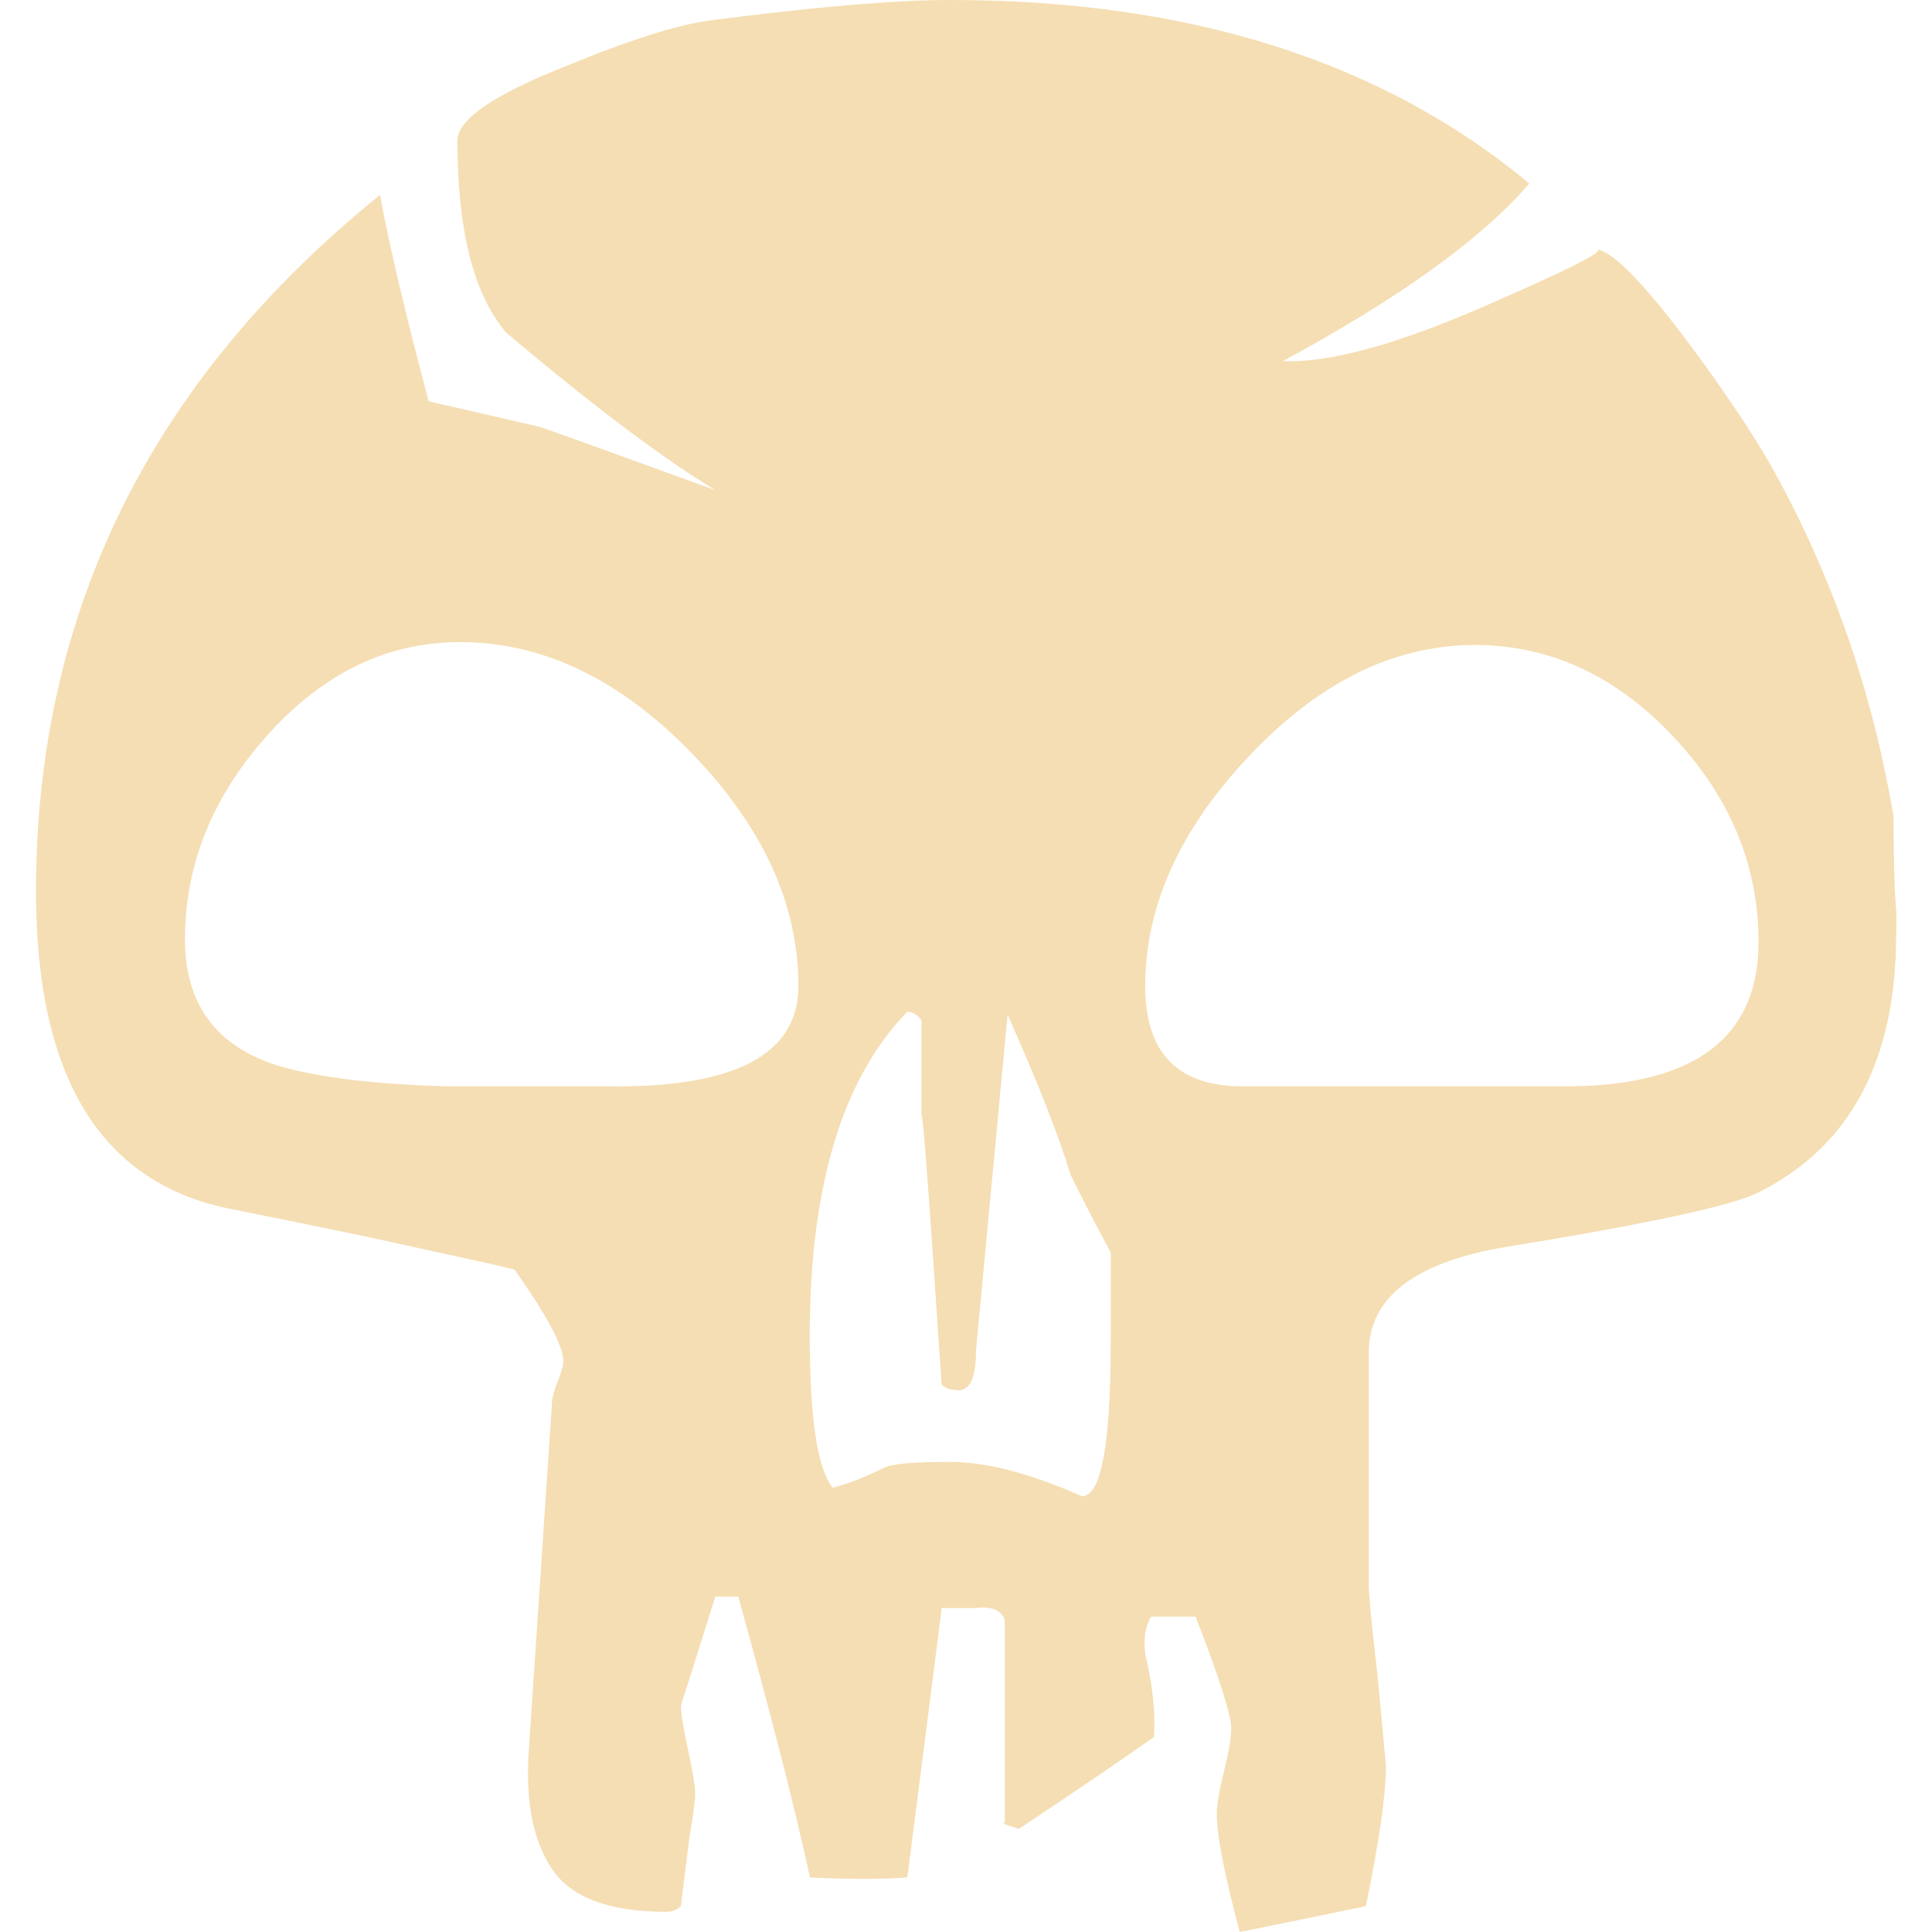 <svg id="SvgjsSvg1026" width="288" height="288" xmlns="http://www.w3.org/2000/svg" version="1.1" xmlns:xlink="http://www.w3.org/1999/xlink" xmlns:svgjs="http://svgjs.com/svgjs"><defs id="SvgjsDefs1027"></defs><g id="SvgjsG1028"><svg xmlns="http://www.w3.org/2000/svg" viewBox="0 0 32 32" width="288" height="288"><path fill="#f5deb3" d="M31.406 15.477c0 2.089-0.76 3.513-2.279 4.273-0.444 0.222-1.836 0.522-4.178 0.902-1.519 0.254-2.278 0.839-2.278 1.756v3.845c0 0.16 0.047 0.649 0.142 1.472l0.143 1.52c0 0.475-0.111 1.251-0.333 2.327-0.601 0.126-1.298 0.268-2.089 0.428-0.254-0.951-0.38-1.599-0.38-1.948 0-0.157 0.040-0.396 0.119-0.712 0.078-0.316 0.12-0.553 0.12-0.713 0-0.22-0.197-0.838-0.59-1.85h-0.736c-0.098 0.158-0.13 0.364-0.098 0.617 0.126 0.538 0.174 0.997 0.143 1.377-0.538 0.38-1.282 0.886-2.232 1.519-0.222-0.063-0.3-0.095-0.238-0.095v-3.371c-0.062-0.157-0.221-0.22-0.475-0.19h-0.569l-0.569 4.462c-0.444 0.032-0.981 0.032-1.614 0-0.223-1.044-0.617-2.594-1.187-4.652h-0.38c-0.349 1.109-0.538 1.711-0.57 1.805 0 0.126 0.039 0.371 0.119 0.735 0.078 0.364 0.118 0.609 0.118 0.736 0 0.095-0.032 0.332-0.095 0.712l-0.143 1.139c-0.064 0.063-0.143 0.095-0.237 0.095-0.949 0-1.583-0.237-1.899-0.711-0.316-0.475-0.444-1.14-0.38-1.995l0.38-5.696c0-0.095 0.031-0.222 0.095-0.38 0.062-0.158 0.095-0.269 0.095-0.332 0-0.254-0.269-0.76-0.807-1.52-0.094-0.031-0.586-0.143-1.471-0.333-0.539-0.126-1.599-0.348-3.181-0.665-2.185-0.41-3.276-2.167-3.276-5.269 0-4.621 1.9-8.466 5.698-11.536 0.157 0.855 0.427 1.993 0.806 3.418 0.285 0.064 0.903 0.206 1.852 0.427 0.191 0.064 1.156 0.412 2.897 1.045-0.887-0.538-2.042-1.408-3.466-2.611-0.538-0.633-0.807-1.692-0.807-3.18 0-0.348 0.602-0.76 1.805-1.236 1.075-0.443 1.883-0.695 2.421-0.759 1.709-0.22 3.022-0.333 3.941-0.333 3.955 0 7.151 1.014 9.588 3.039-0.79 0.918-2.152 1.898-4.082 2.942 0.76 0.032 1.868-0.268 3.323-0.902 1.455-0.632 2.073-0.949 1.852-0.949 0.253 0 0.76 0.507 1.52 1.519 0.569 0.759 1.028 1.441 1.377 2.041 1.012 1.805 1.692 3.751 2.042 5.839 0 0.729 0.015 1.251 0.047 1.567v0.38h0.001zM13.224 16.332c0-1.361-0.594-2.651-1.78-3.87s-2.461-1.827-3.822-1.827c-1.203 0-2.263 0.51-3.181 1.529s-1.377 2.151-1.377 3.393c0 1.082 0.522 1.784 1.567 2.102 0.665 0.192 1.597 0.303 2.801 0.334h2.611c2.119 0.032 3.181-0.522 3.181-1.661zM18.398 22.219v-1.472c-0.221-0.411-0.443-0.838-0.664-1.282-0.19-0.634-0.538-1.52-1.045-2.659l-0.523 5.555c0 0.444-0.095 0.665-0.285 0.665-0.126 0-0.221-0.031-0.285-0.094-0.222-3.355-0.333-4.811-0.333-4.369v-1.661c-0.064-0.096-0.142-0.143-0.237-0.143-1.077 1.109-1.614 2.897-1.614 5.365 0 1.361 0.125 2.2 0.379 2.517 0.254-0.063 0.538-0.174 0.855-0.332 0.126-0.064 0.49-0.095 1.093-0.095 0.6 0 1.329 0.19 2.183 0.569 0.316 0 0.475-0.854 0.475-2.562zM29.127 15.604c0-1.275-0.475-2.413-1.424-3.416s-2.042-1.505-3.275-1.505c-1.329 0-2.572 0.608-3.727 1.827s-1.733 2.492-1.733 3.822c0 1.108 0.538 1.661 1.614 1.661h5.459c2.057-0.031 3.086-0.828 3.086-2.389z" class="color444 svgShape"></path></svg></g></svg>